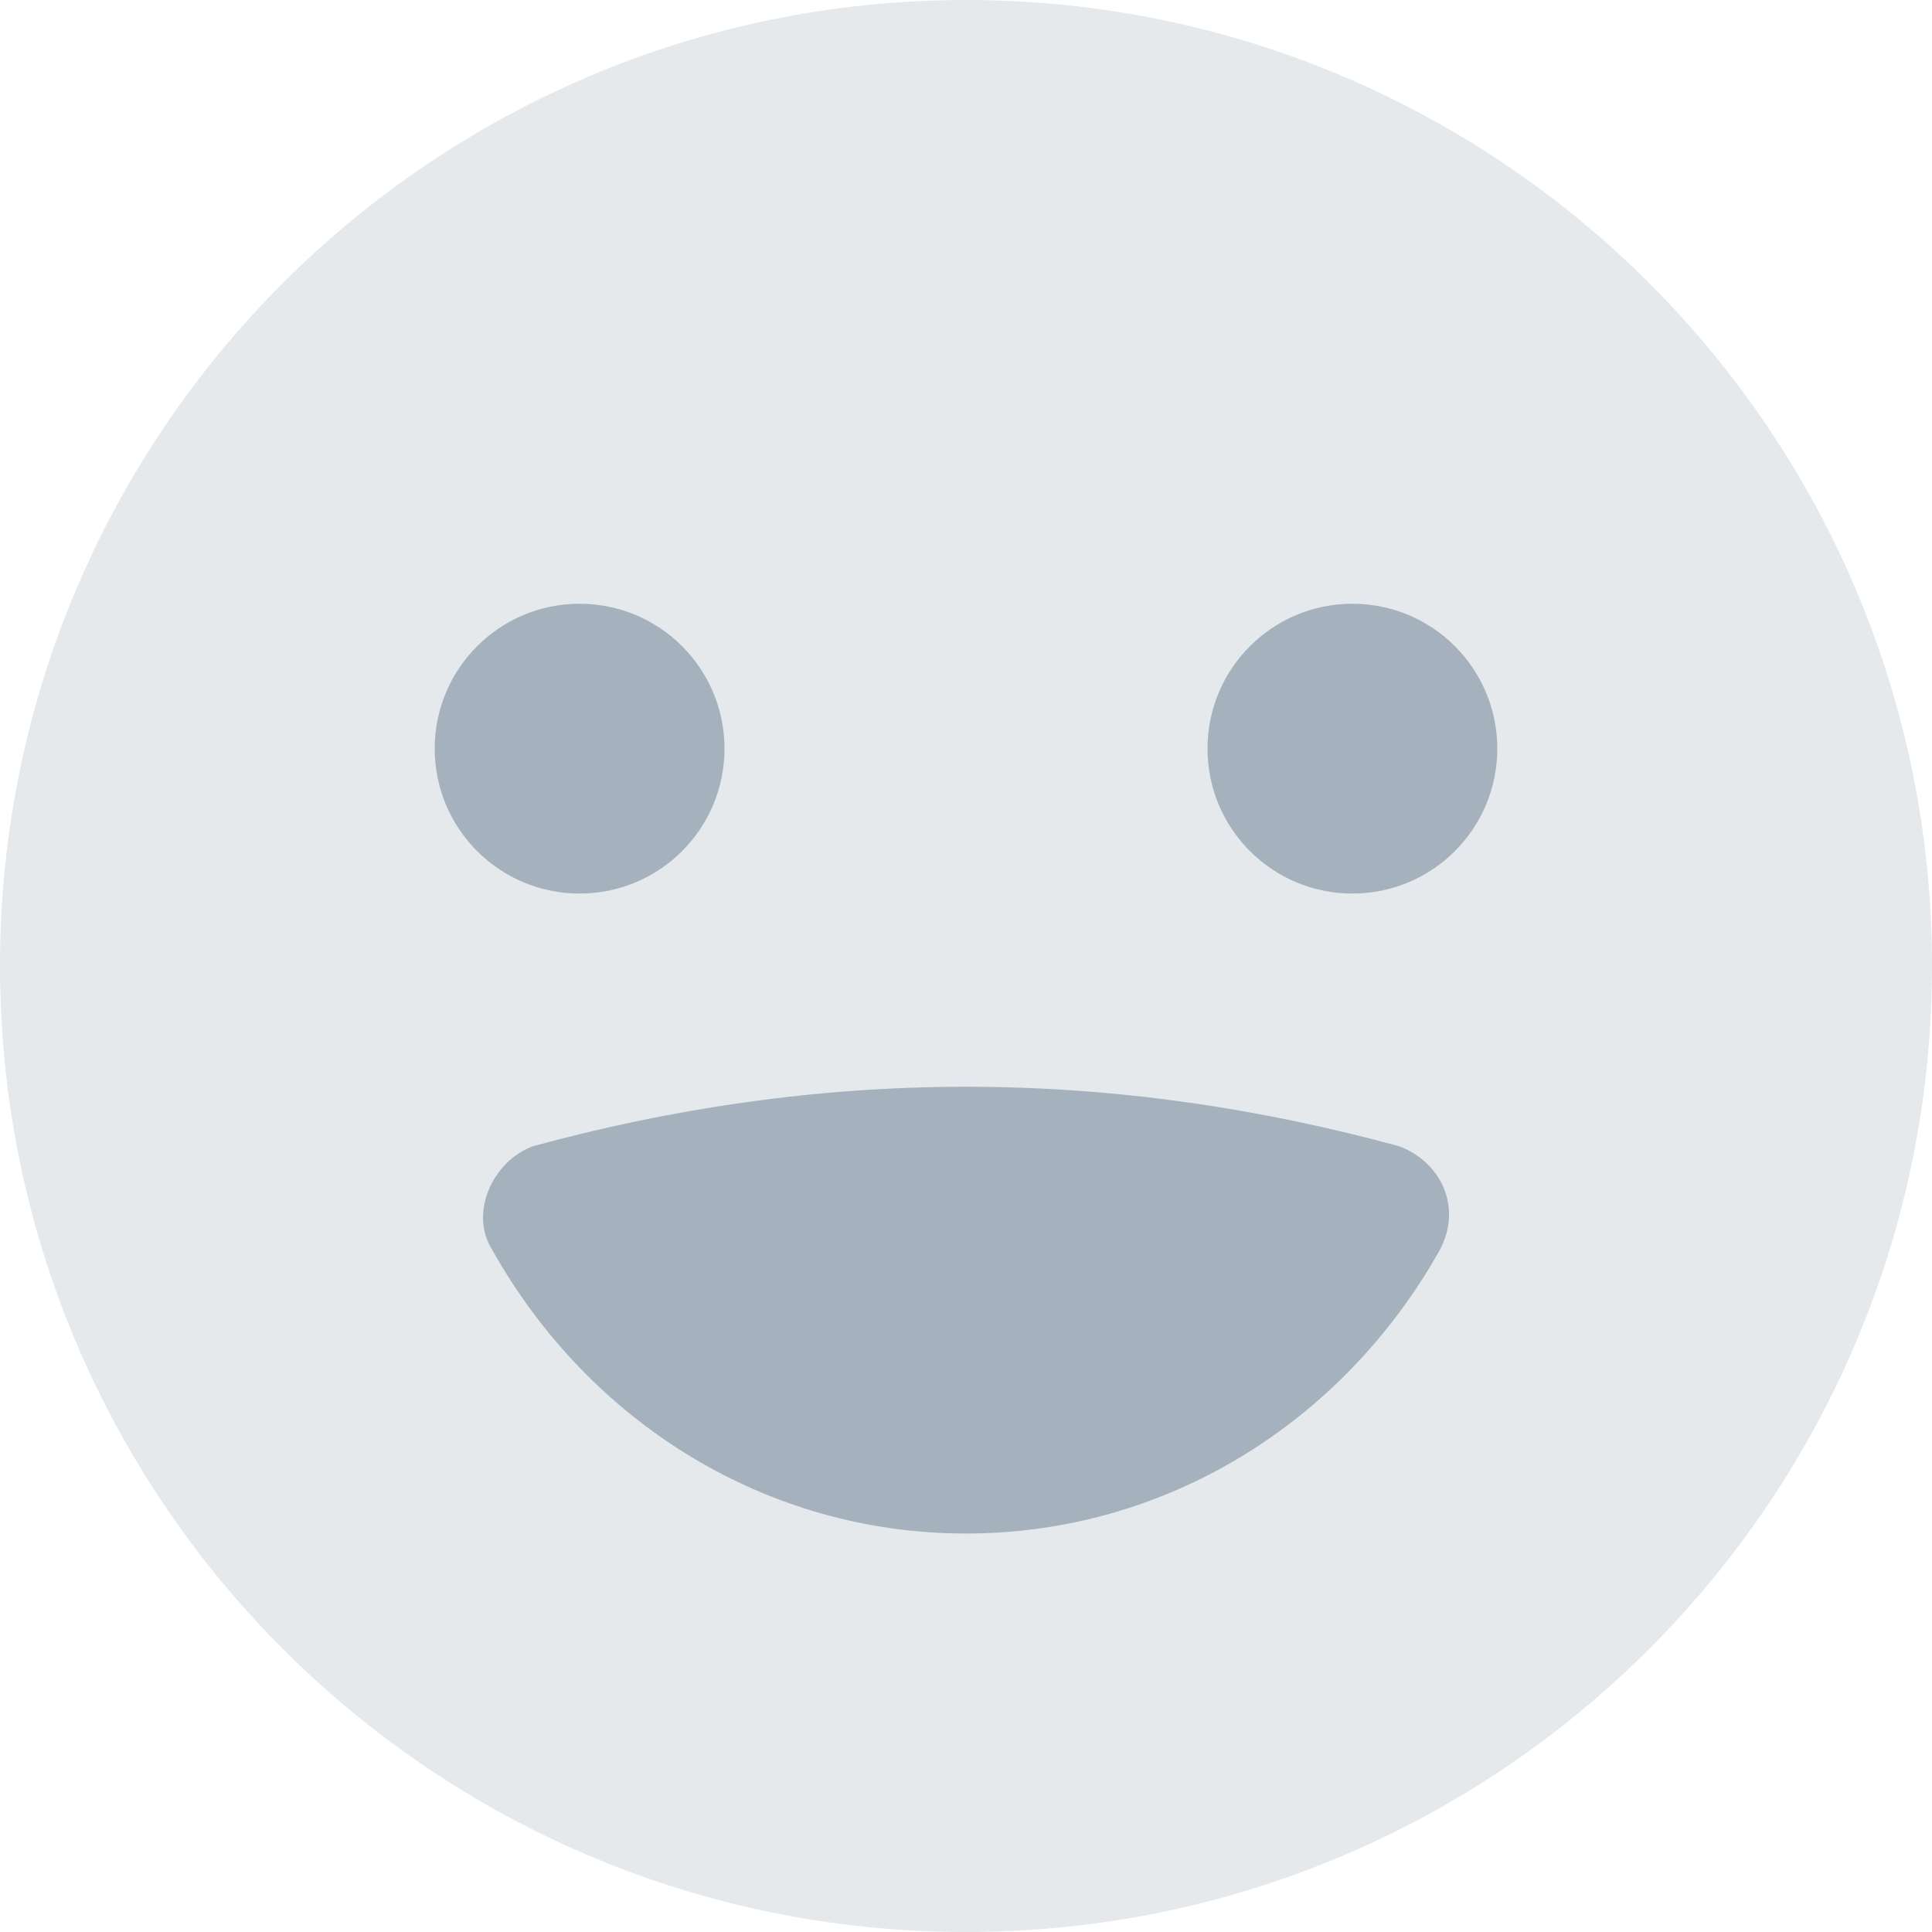 <svg width="16" height="16" viewBox="0 0 16 16" fill="none" xmlns="http://www.w3.org/2000/svg">
<path fill-rule="evenodd" clip-rule="evenodd" d="M8 16C12.418 16 16 12.418 16 8C16 3.582 12.418 0 8 0C3.582 0 0 3.582 0 8C0 12.418 3.582 16 8 16Z" fill="#E5E9EC"/>
<path fill-rule="evenodd" clip-rule="evenodd" d="M4.8 7.4C5.463 7.4 6 6.863 6 6.2C6 5.537 5.463 5 4.8 5C4.137 5 3.6 5.537 3.6 6.2C3.6 6.863 4.137 7.4 4.8 7.4ZM11.588 9.493C11.921 9.617 12.12 9.987 11.921 10.357C11.123 11.775 9.661 12.7 8 12.7C6.339 12.7 4.877 11.775 4.08 10.357C3.88 10.048 4.08 9.617 4.412 9.493C5.541 9.185 6.737 9 8 9C9.263 9 10.459 9.185 11.588 9.493ZM12.4 6.2C12.4 6.863 11.863 7.4 11.2 7.4C10.537 7.4 10 6.863 10 6.2C10 5.537 10.537 5 11.2 5C11.863 5 12.4 5.537 12.4 6.2Z" fill="#A5B2BD"/>
</svg>
